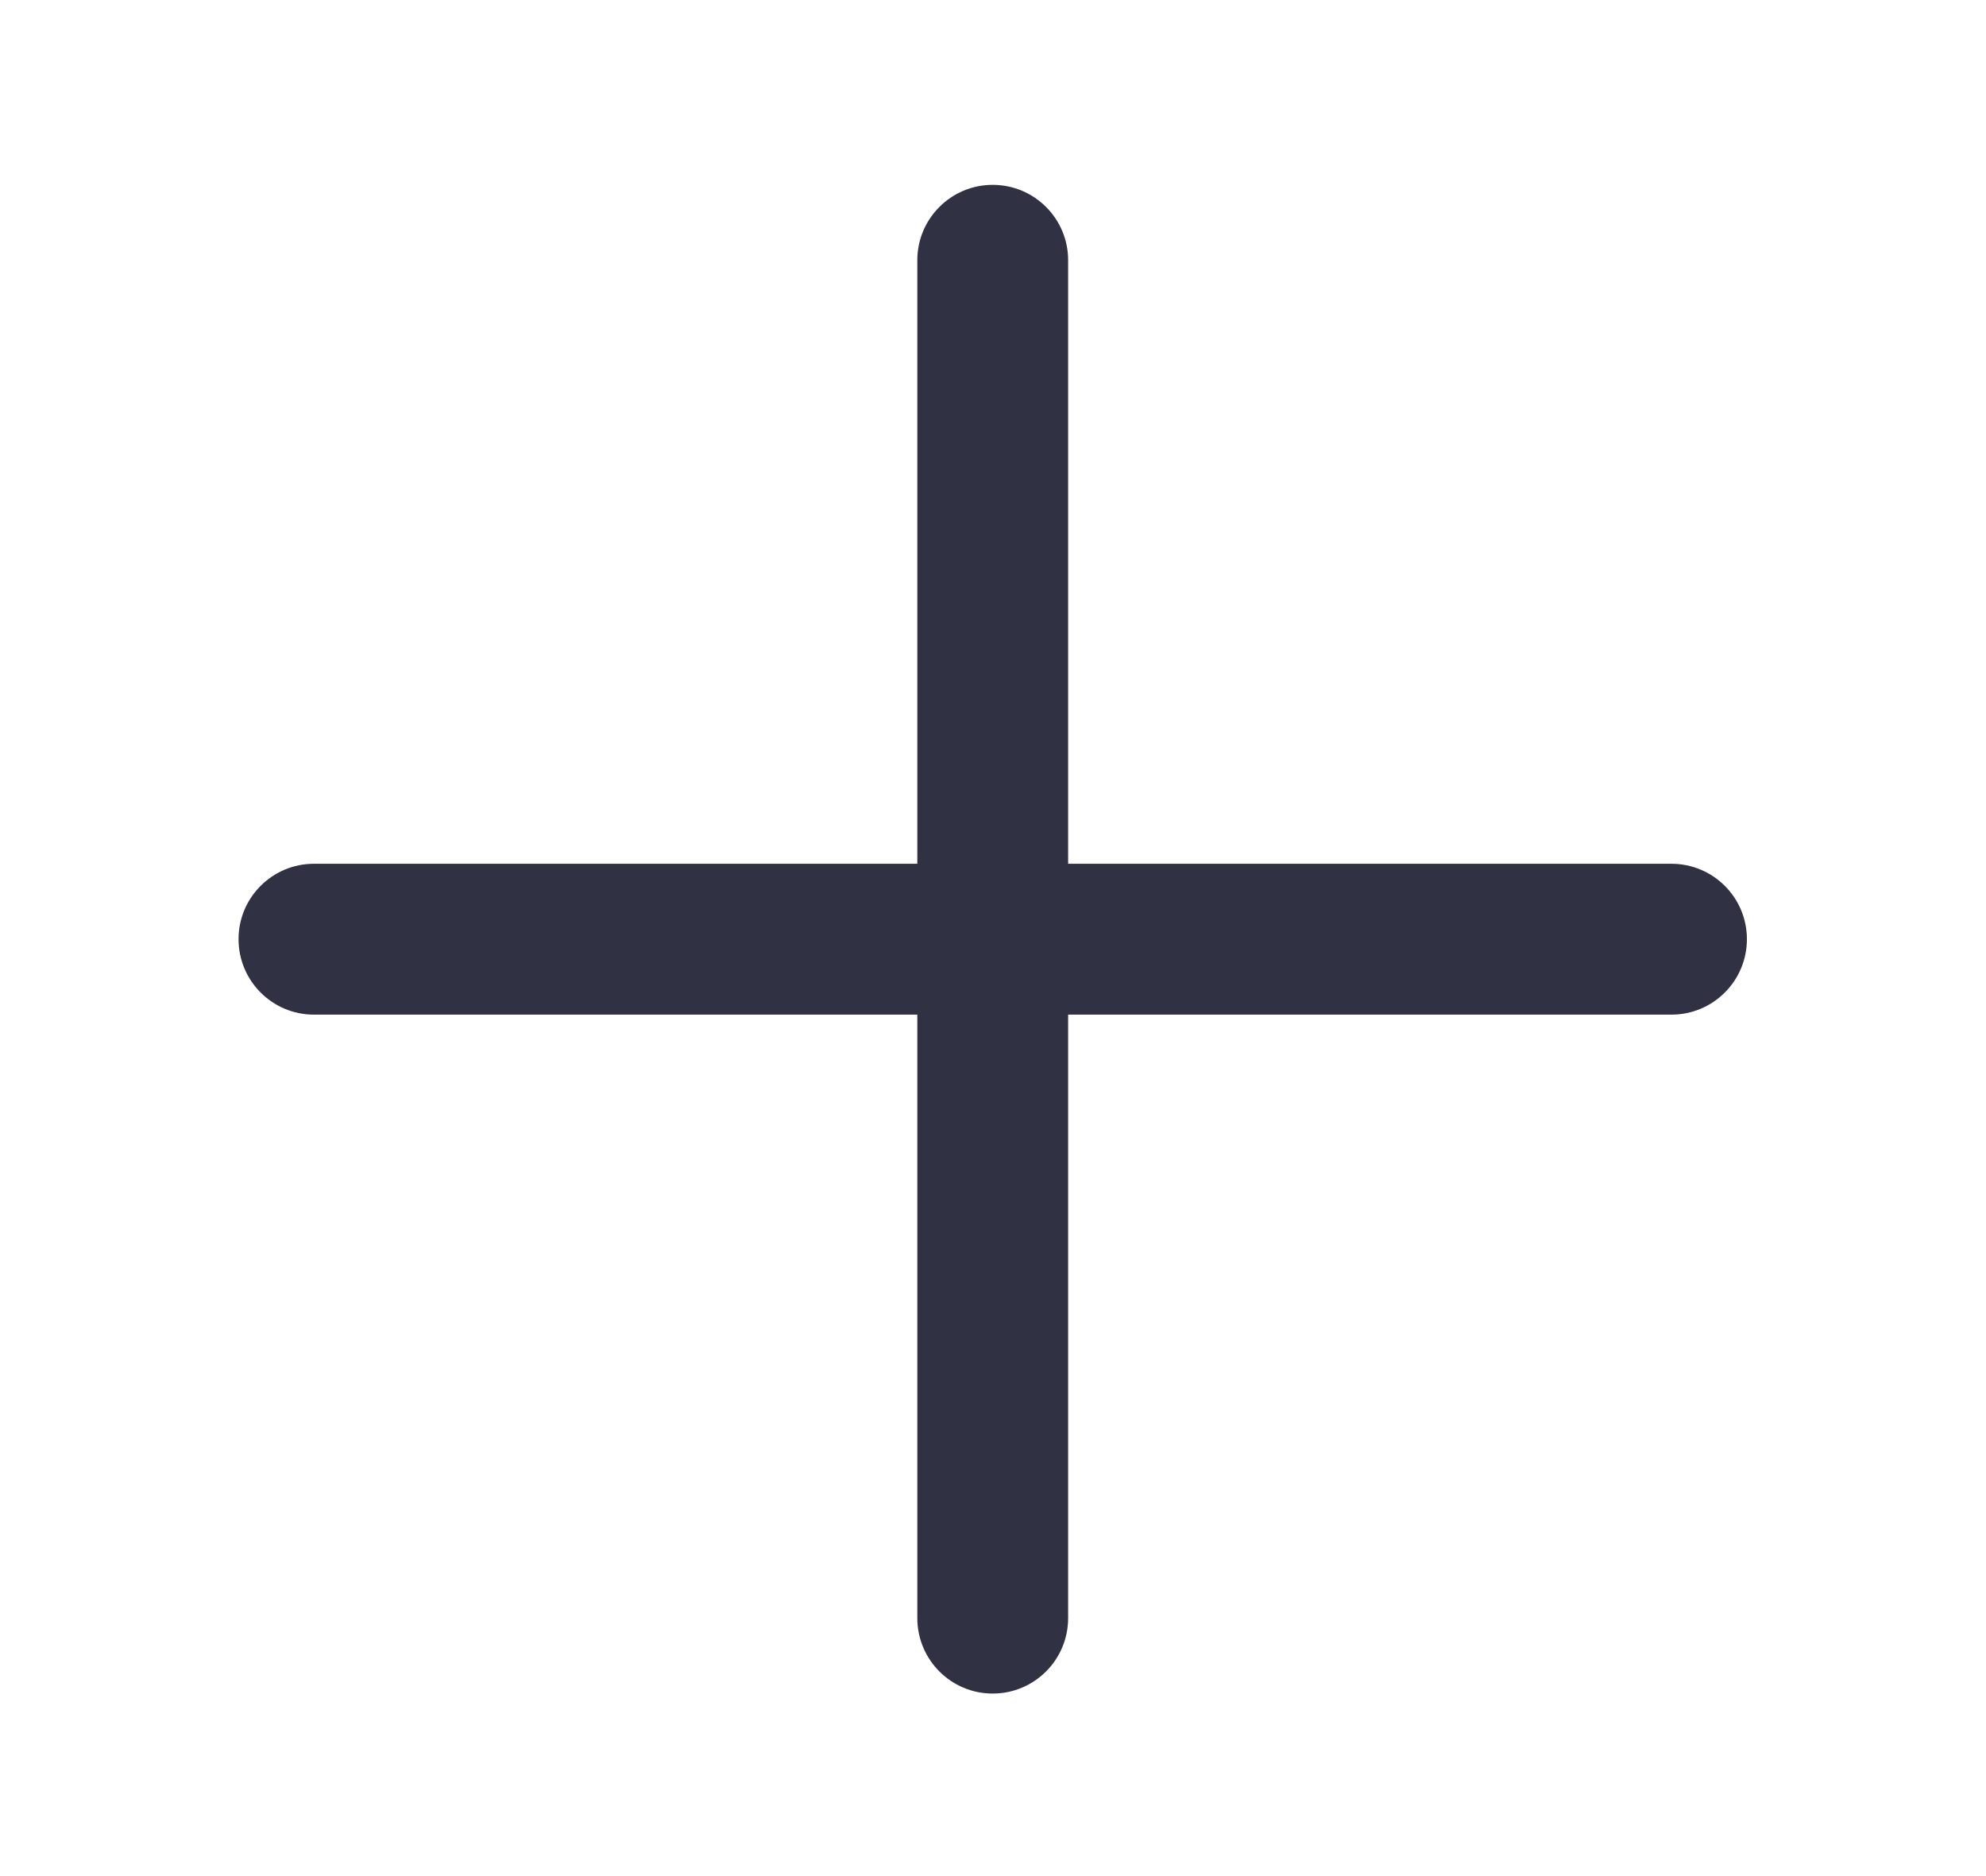 <svg width="18" height="17" viewBox="0 0 18 17" fill="none" xmlns="http://www.w3.org/2000/svg">
<path fill-rule="evenodd" clip-rule="evenodd" d="M8.314 7.827V2.358C8.314 1.981 8.62 1.675 8.997 1.675C9.375 1.675 9.681 1.981 9.681 2.358V7.827H15.149C15.527 7.827 15.833 8.133 15.833 8.51C15.833 8.888 15.527 9.194 15.149 9.194H9.681V14.662C9.681 15.04 9.375 15.346 8.997 15.346C8.62 15.346 8.314 15.04 8.314 14.662V9.194H2.845C2.468 9.194 2.162 8.888 2.162 8.51C2.162 8.133 2.468 7.827 2.845 7.827H8.314Z" fill="#313144"/>
</svg>
